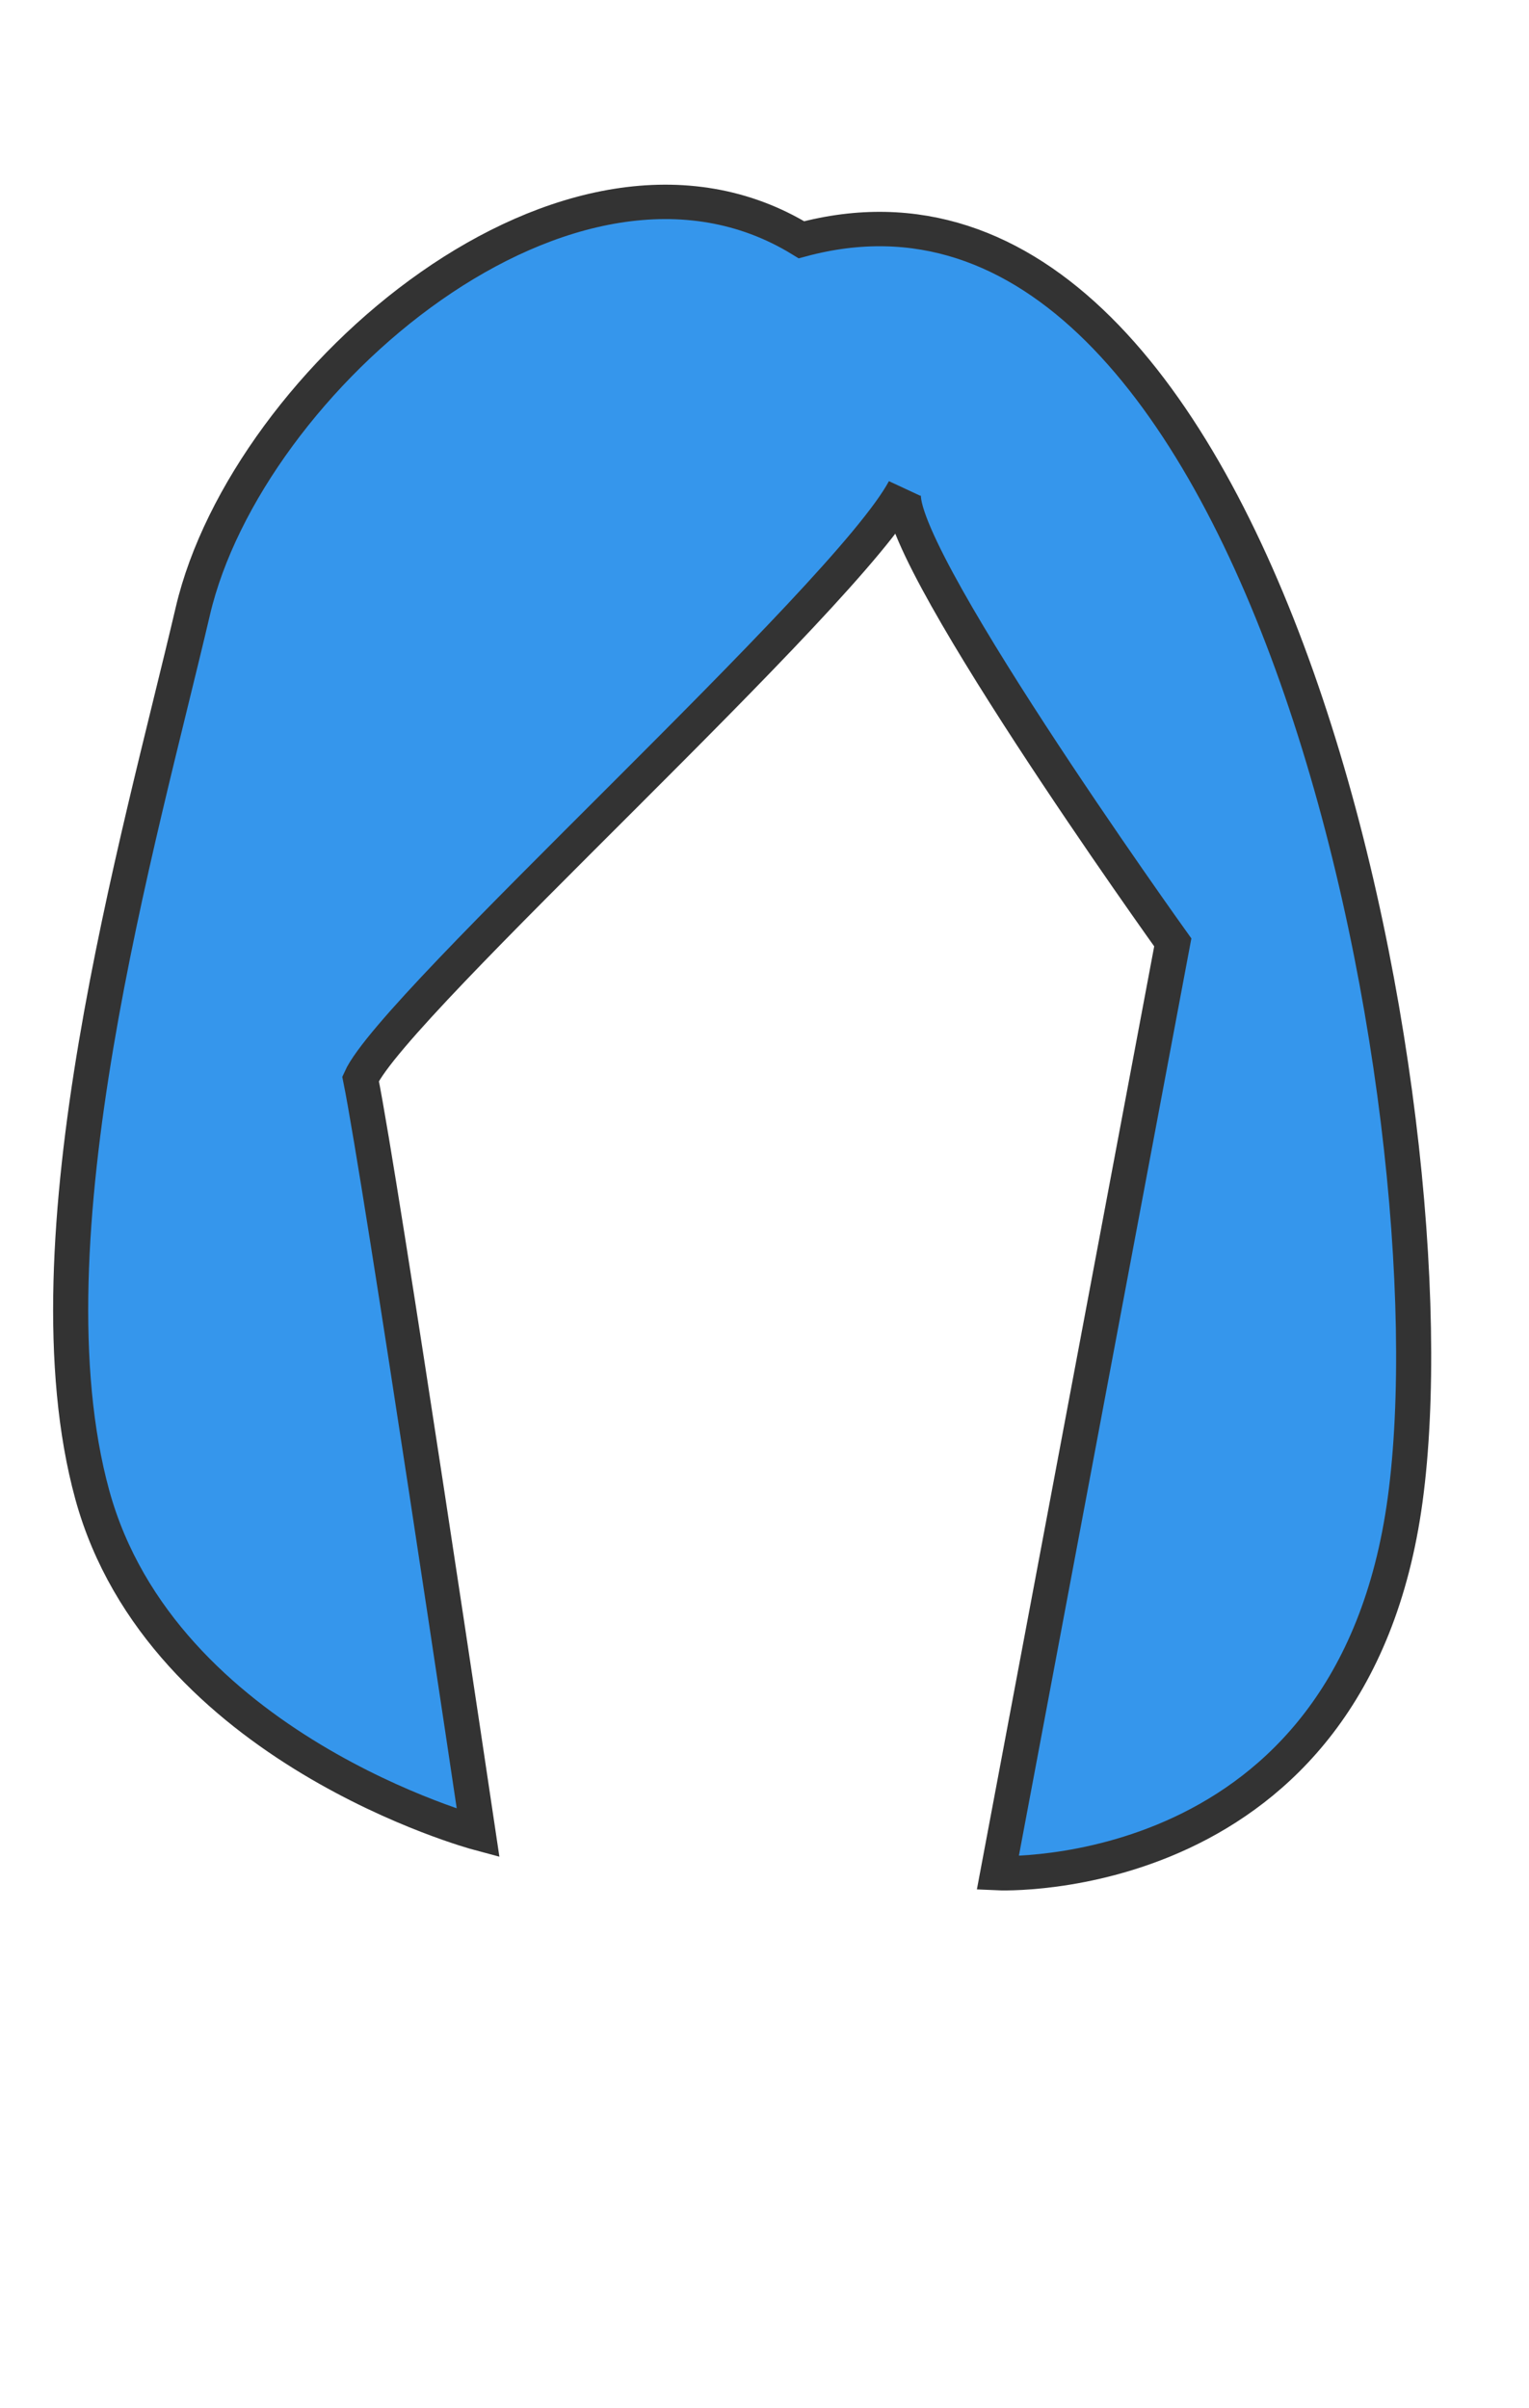 <svg height="1415.66" width="899.21" xmlns="http://www.w3.org/2000/svg"><path d="m483.8 123.9c-132.6-82.9-319.8 82.6-350.9 218.3-31.2 135.8-98.1 370.3-58 519.5s222.5 199 222.5 199-56-384.1-67.8-443.5c19.4-44.2 280.5-283.2 313.6-346.7-12.4 28.9 154.7 266.5 154.7 266.5l-100.9 547.2s204.5 9.7 234.9-219.7c30.5-229.4-81.4-813.8-348.1-740.6z" fill="#3596ec" stroke="#333" stroke-miterlimit="10" stroke-width="20.23" transform="matrix(1.02 0 0 1 -22.142 17.059)"/></svg>
